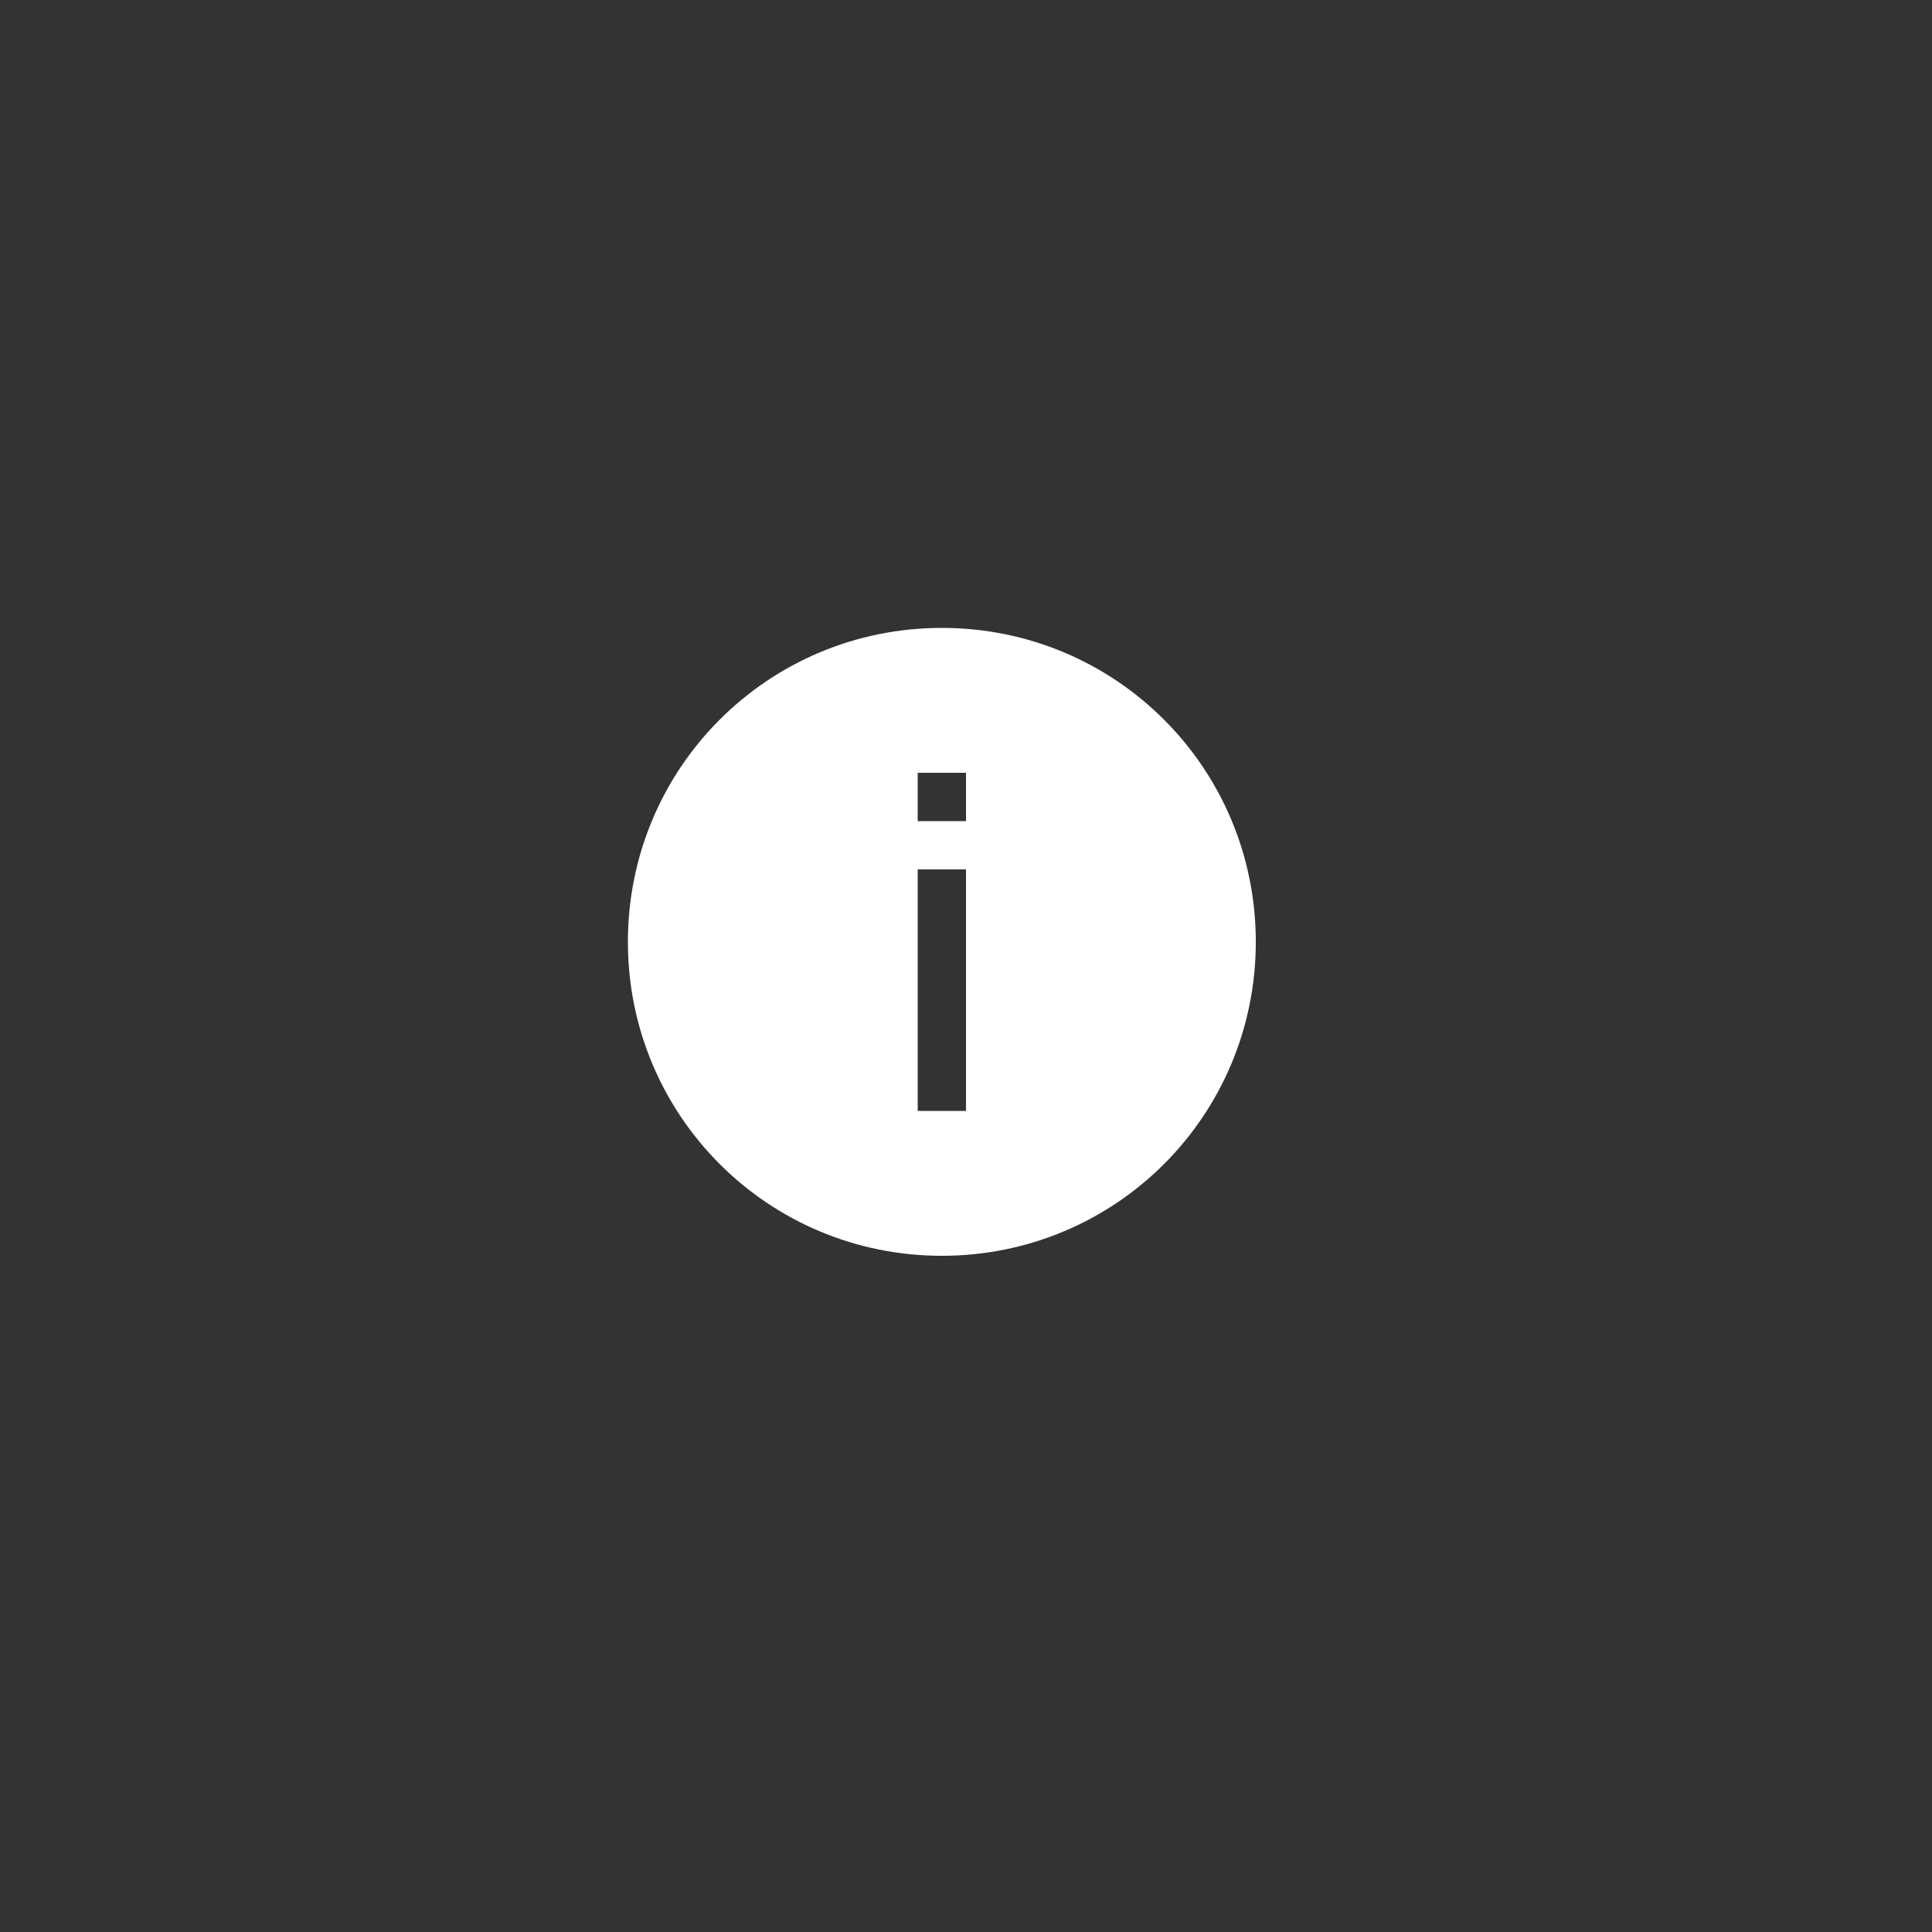 <svg width="40" height="40" viewBox="0 0 40 40" fill="none" xmlns="http://www.w3.org/2000/svg">
<rect x="0" y="0" width="40" height="40" fill="#333333" stroke="none"/>
<path d="M19.5 26C23.1 26 26 23.1 26 19.5C26 15.9 23.1 13 19.5 13C15.9 13 13 15.9 13 19.5C13 23.1 15.9 26 19.5 26ZM19 16H20V17H19V16ZM19 18H20V23H19V18Z" fill="white"/>
</svg>
